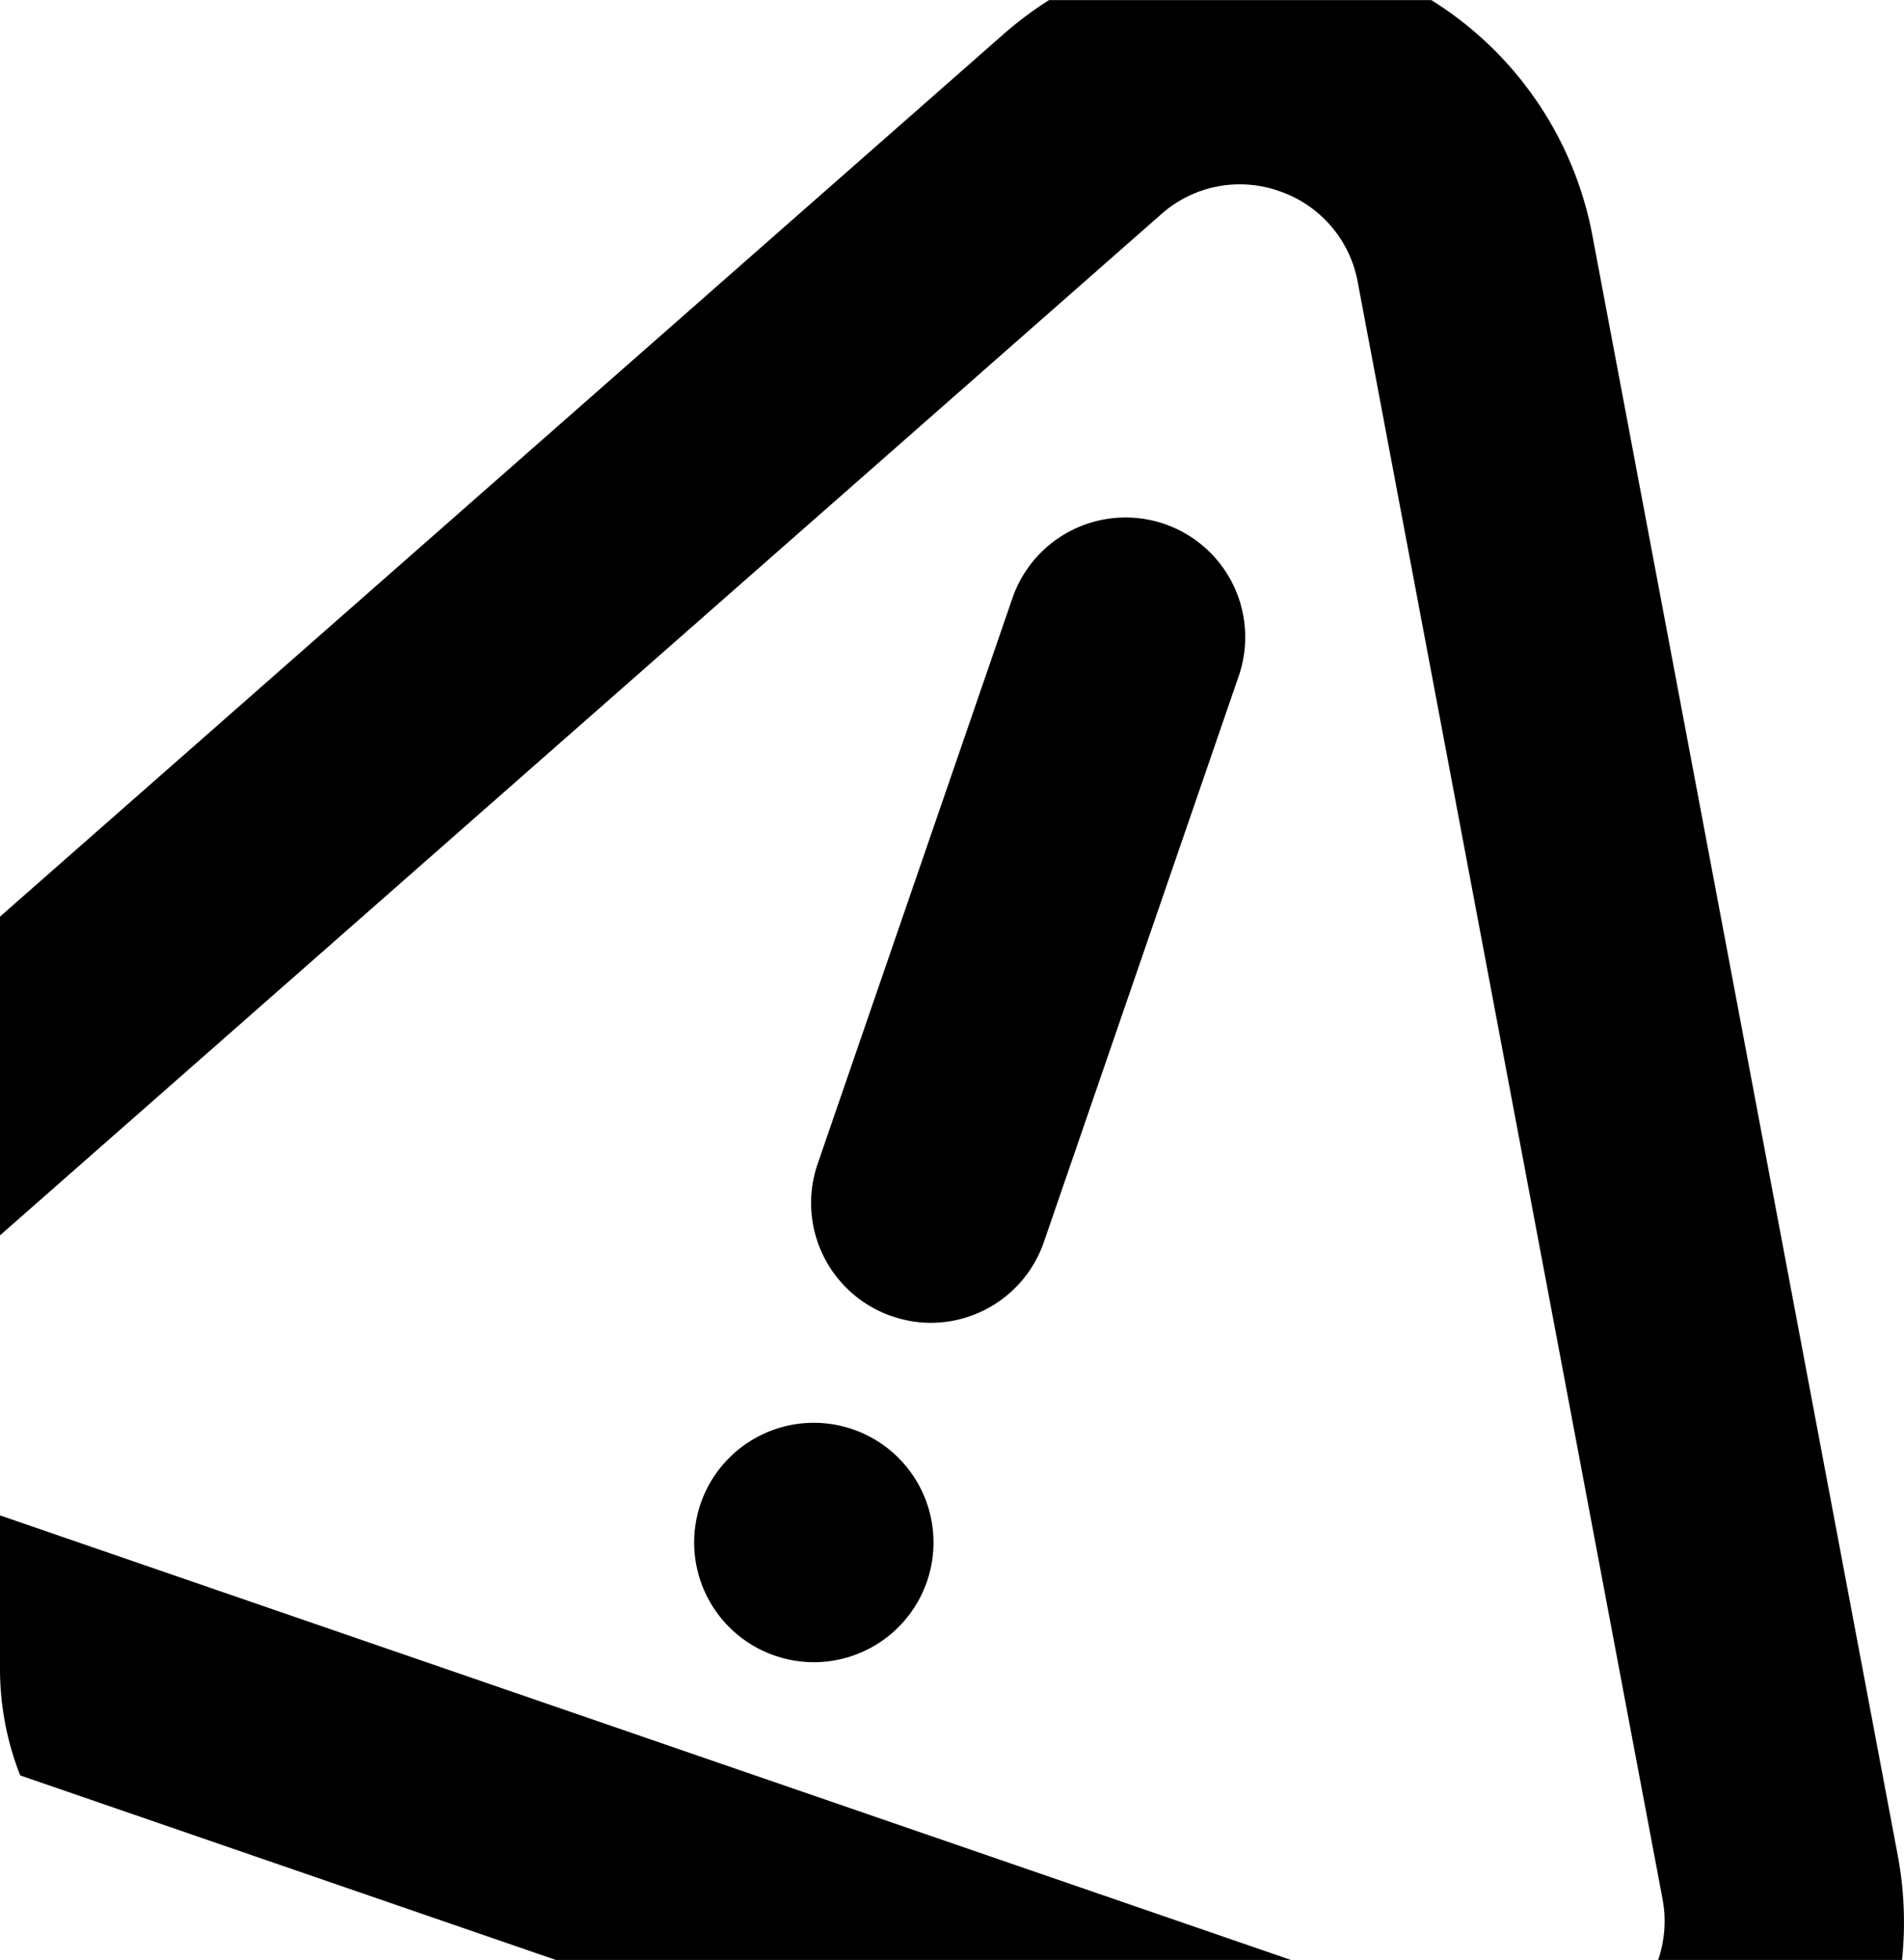 <svg xmlns="http://www.w3.org/2000/svg" width="71.901" height="73.999" viewBox="0 0 71.901 73.999">
  <path id="Path_7976" data-name="Path 7976" d="M-1322.316-11644.236a4.52,4.52,0,0,0,.163-2.314l-11.508-61.036a4.477,4.477,0,0,0-2.971-3.436,4.467,4.467,0,0,0-4.454.879l-43.848,38.551v-12.034l37.876-33.3a13.946,13.946,0,0,1,1.74-1.306h14.435a13.384,13.384,0,0,1,6.1,8.975l11.508,61.036a13.72,13.72,0,0,1,.168,3.988Zm-41.623,0-20.231-6.967a10.979,10.979,0,0,1-.763-4.034v-5.784l48.751,16.785Zm8.266-11.489a4.521,4.521,0,0,1-2.8-5.745,4.52,4.52,0,0,1,5.745-2.8,4.519,4.519,0,0,1,2.8,5.745,4.521,4.521,0,0,1-4.274,3.048A4.532,4.532,0,0,1-1355.672-11655.726Zm4.415-12.817a4.523,4.523,0,0,1-2.8-5.745l7.357-21.364a4.521,4.521,0,0,1,5.745-2.8,4.519,4.519,0,0,1,2.8,5.745l-7.357,21.365a4.522,4.522,0,0,1-4.273,3.05A4.5,4.5,0,0,1-1351.257-11668.543Z" transform="translate(1384.933 11718.235)"/>
</svg>
